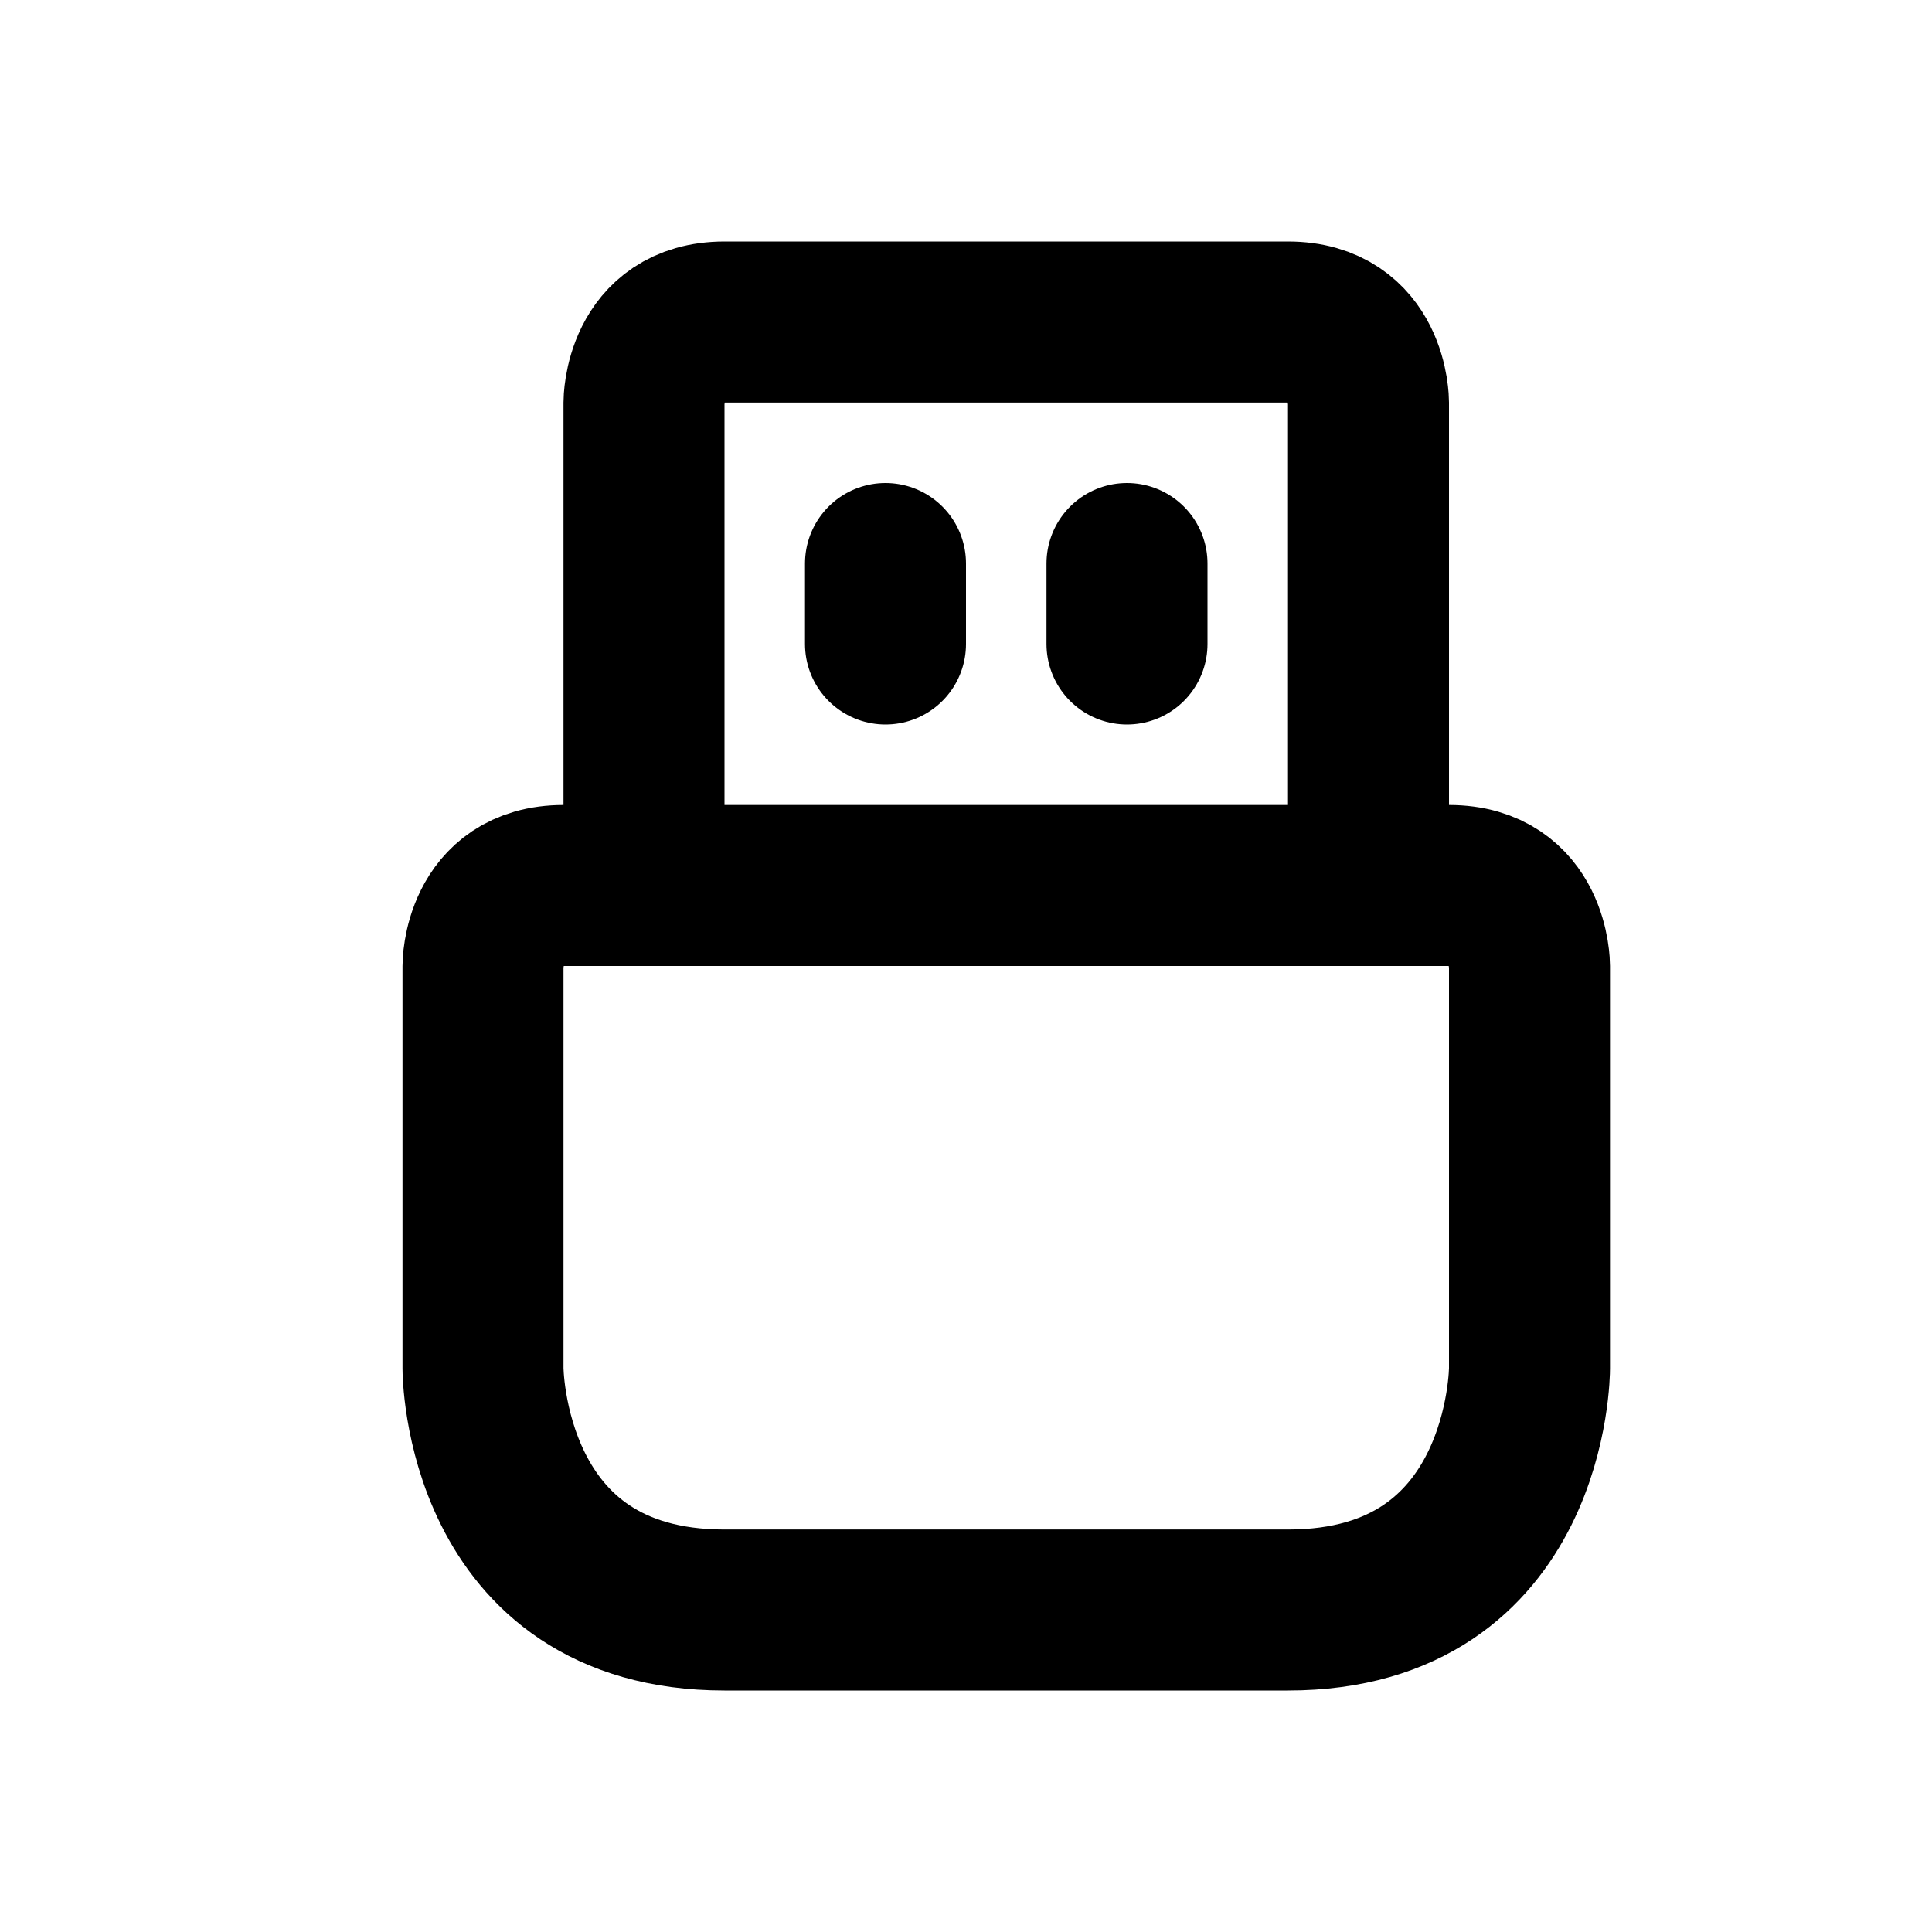 <svg xmlns="http://www.w3.org/2000/svg" viewBox="0 0 24 24" width="1em" height="1em">
    <path fill="none" stroke="currentColor" stroke-linecap="round" stroke-linejoin="round" stroke-width="2" d="M6 12L6 17C6 17 6 20 9 20L16 20C19 20 19 17 19 17L19 12C19 12 19 11 18 11L7 11C6 11 6 12 6 12ZM11 7L11 8M14 7L14 8M8 11L8 5C8 5 8 4 9 4L16 4C17 4 17 5 17 5L17 11"/>
</svg>